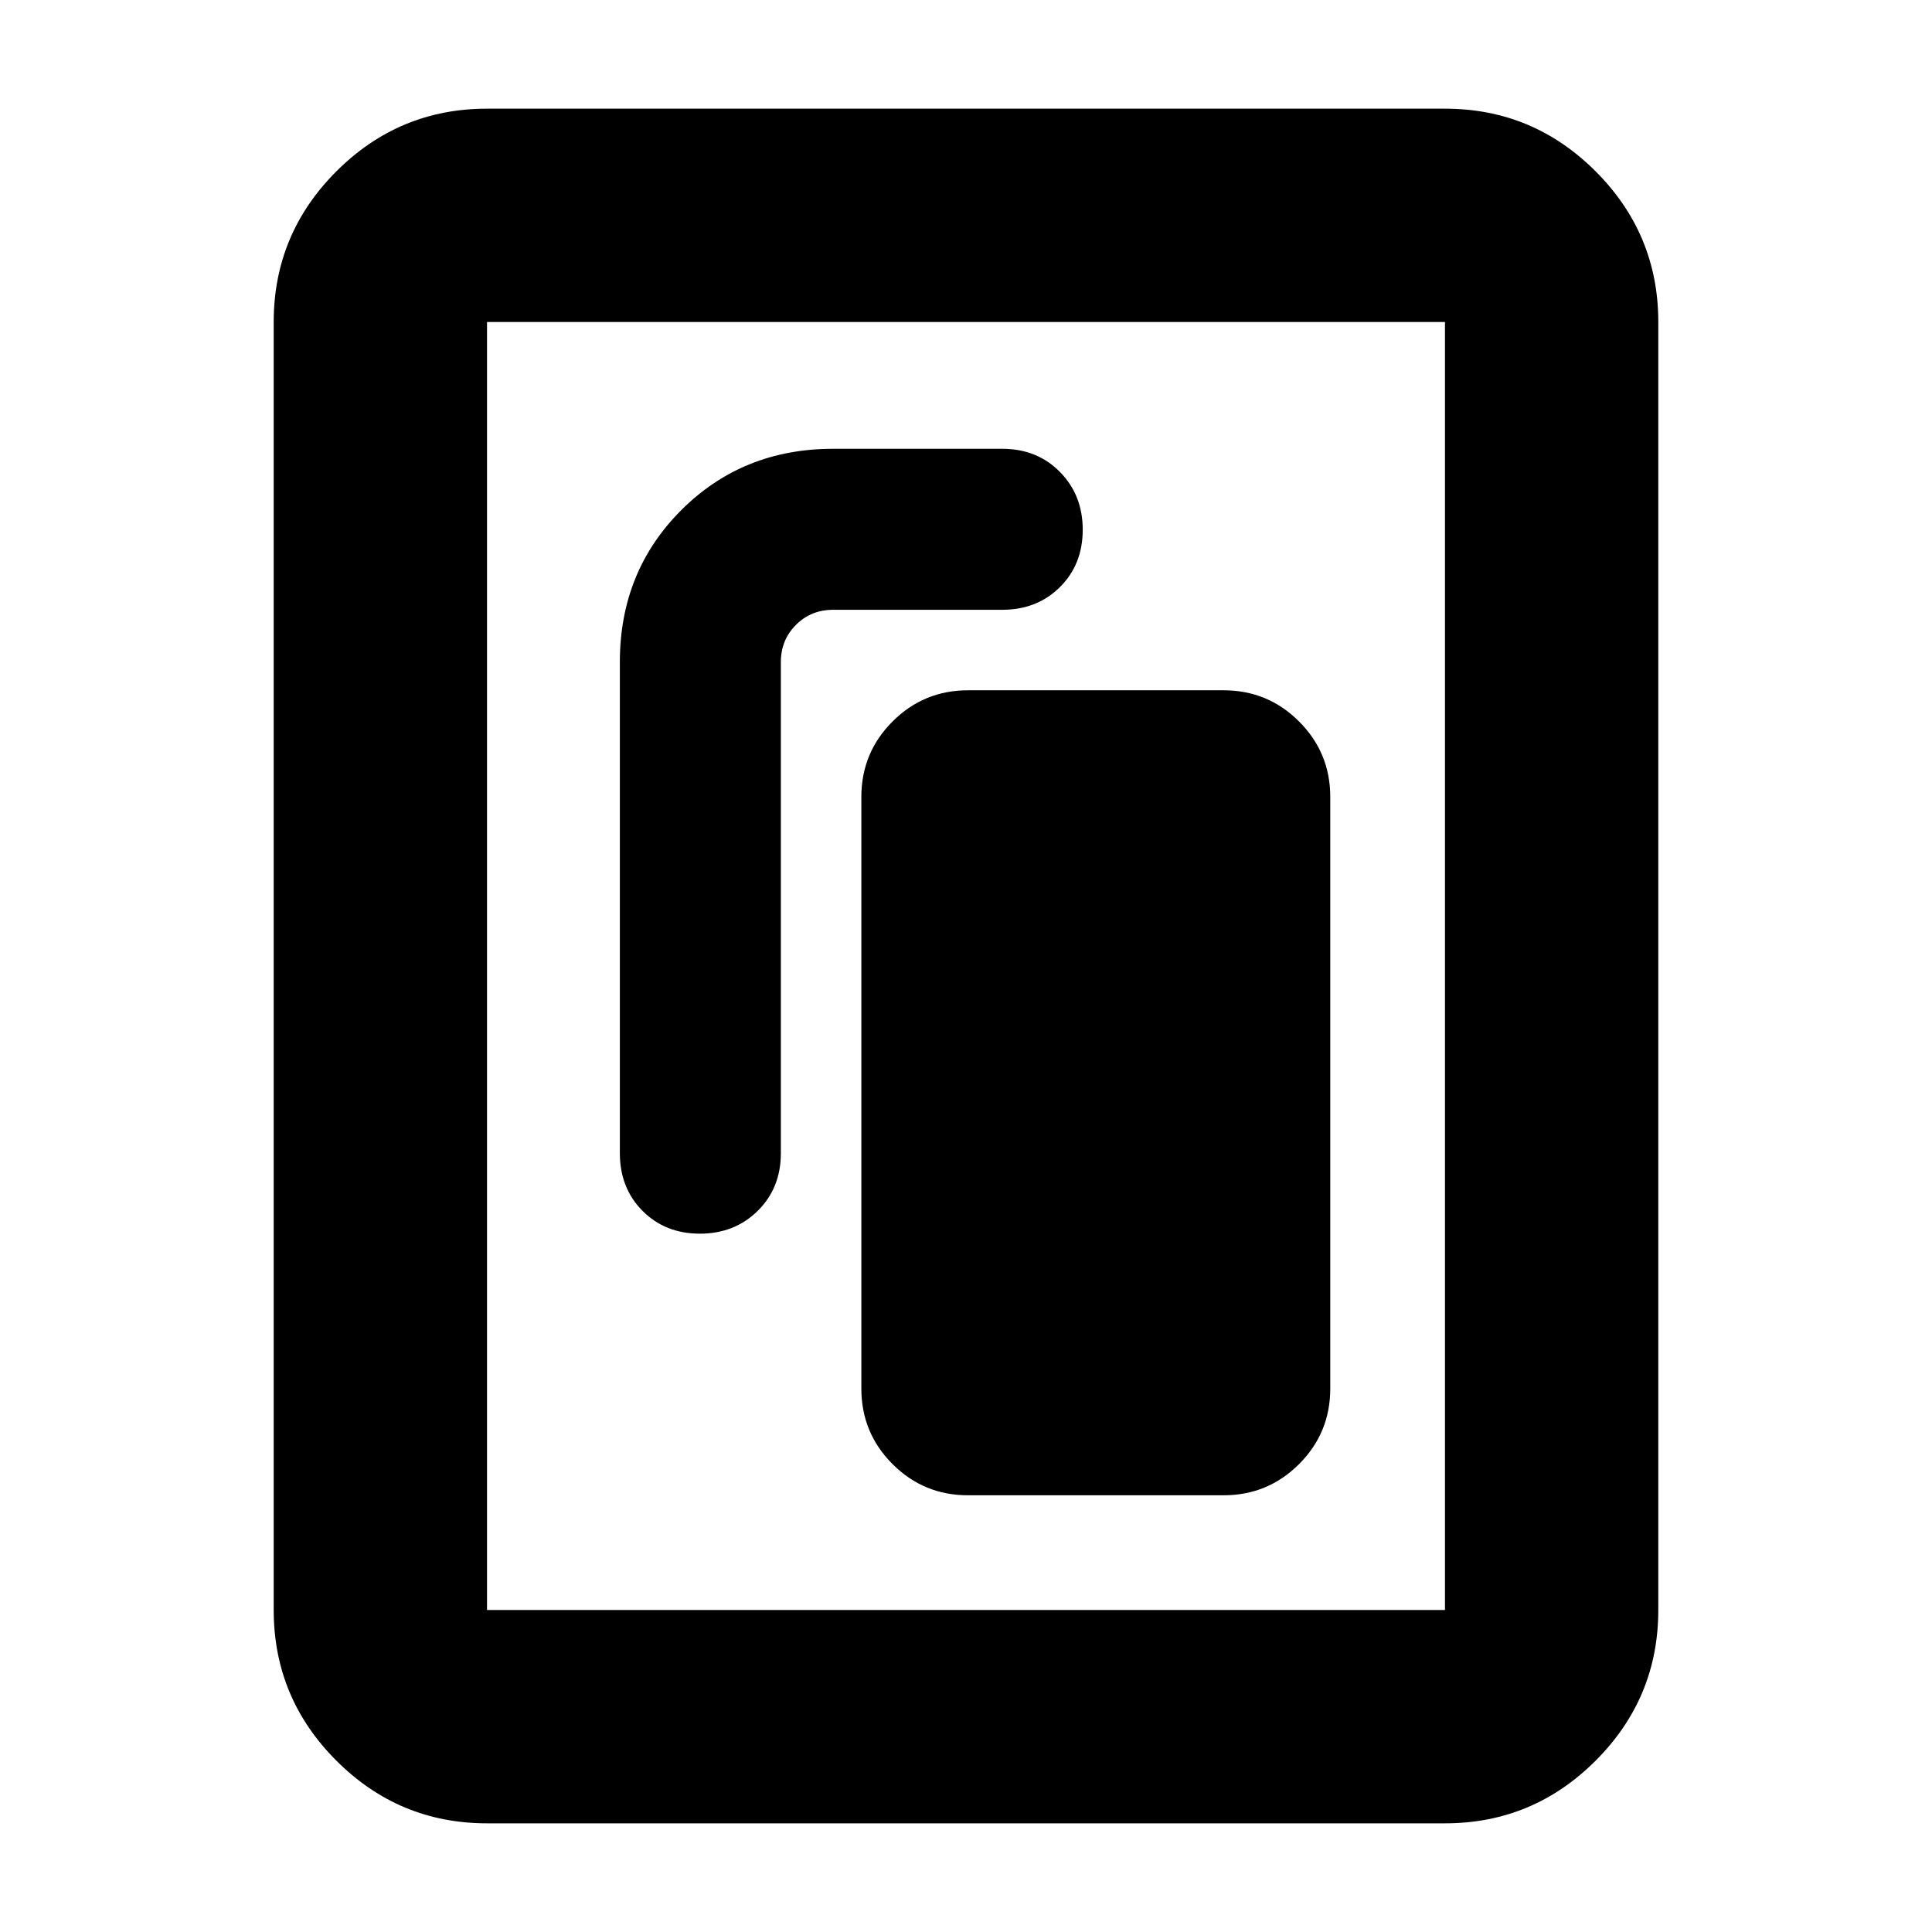 <svg xmlns="http://www.w3.org/2000/svg" height="24" viewBox="0 -960 960 960" width="24"><path d="M481-217h127q22 0 37.5-15.5T661-270v-294q0-22-15.5-37.5T608-617H481q-22 0-37.5 15.5T428-564v294q0 22 15.5 37.5T481-217ZM347.77-347q17.23 0 28.73-11.33Q388-369.67 388-387v-244q0-11 7.5-18.5T414-657h84q17.33 0 28.67-11.27Q538-679.53 538-696.77q0-17.23-11.33-28.73Q515.33-737 498-737h-84q-45 0-75.5 30.5T308-631v244q0 17.33 11.27 28.67Q330.53-347 347.77-347ZM824-160q0 43.72-31.14 74.86T718-54H242q-43.73 0-74.86-31.14Q136-116.28 136-160v-640q0-43.72 31.14-74.86Q198.27-906 242-906h476q43.72 0 74.86 31.14T824-800v640Zm-106 0v-640H242v640h476Zm0-640H242h476Z"/></svg>